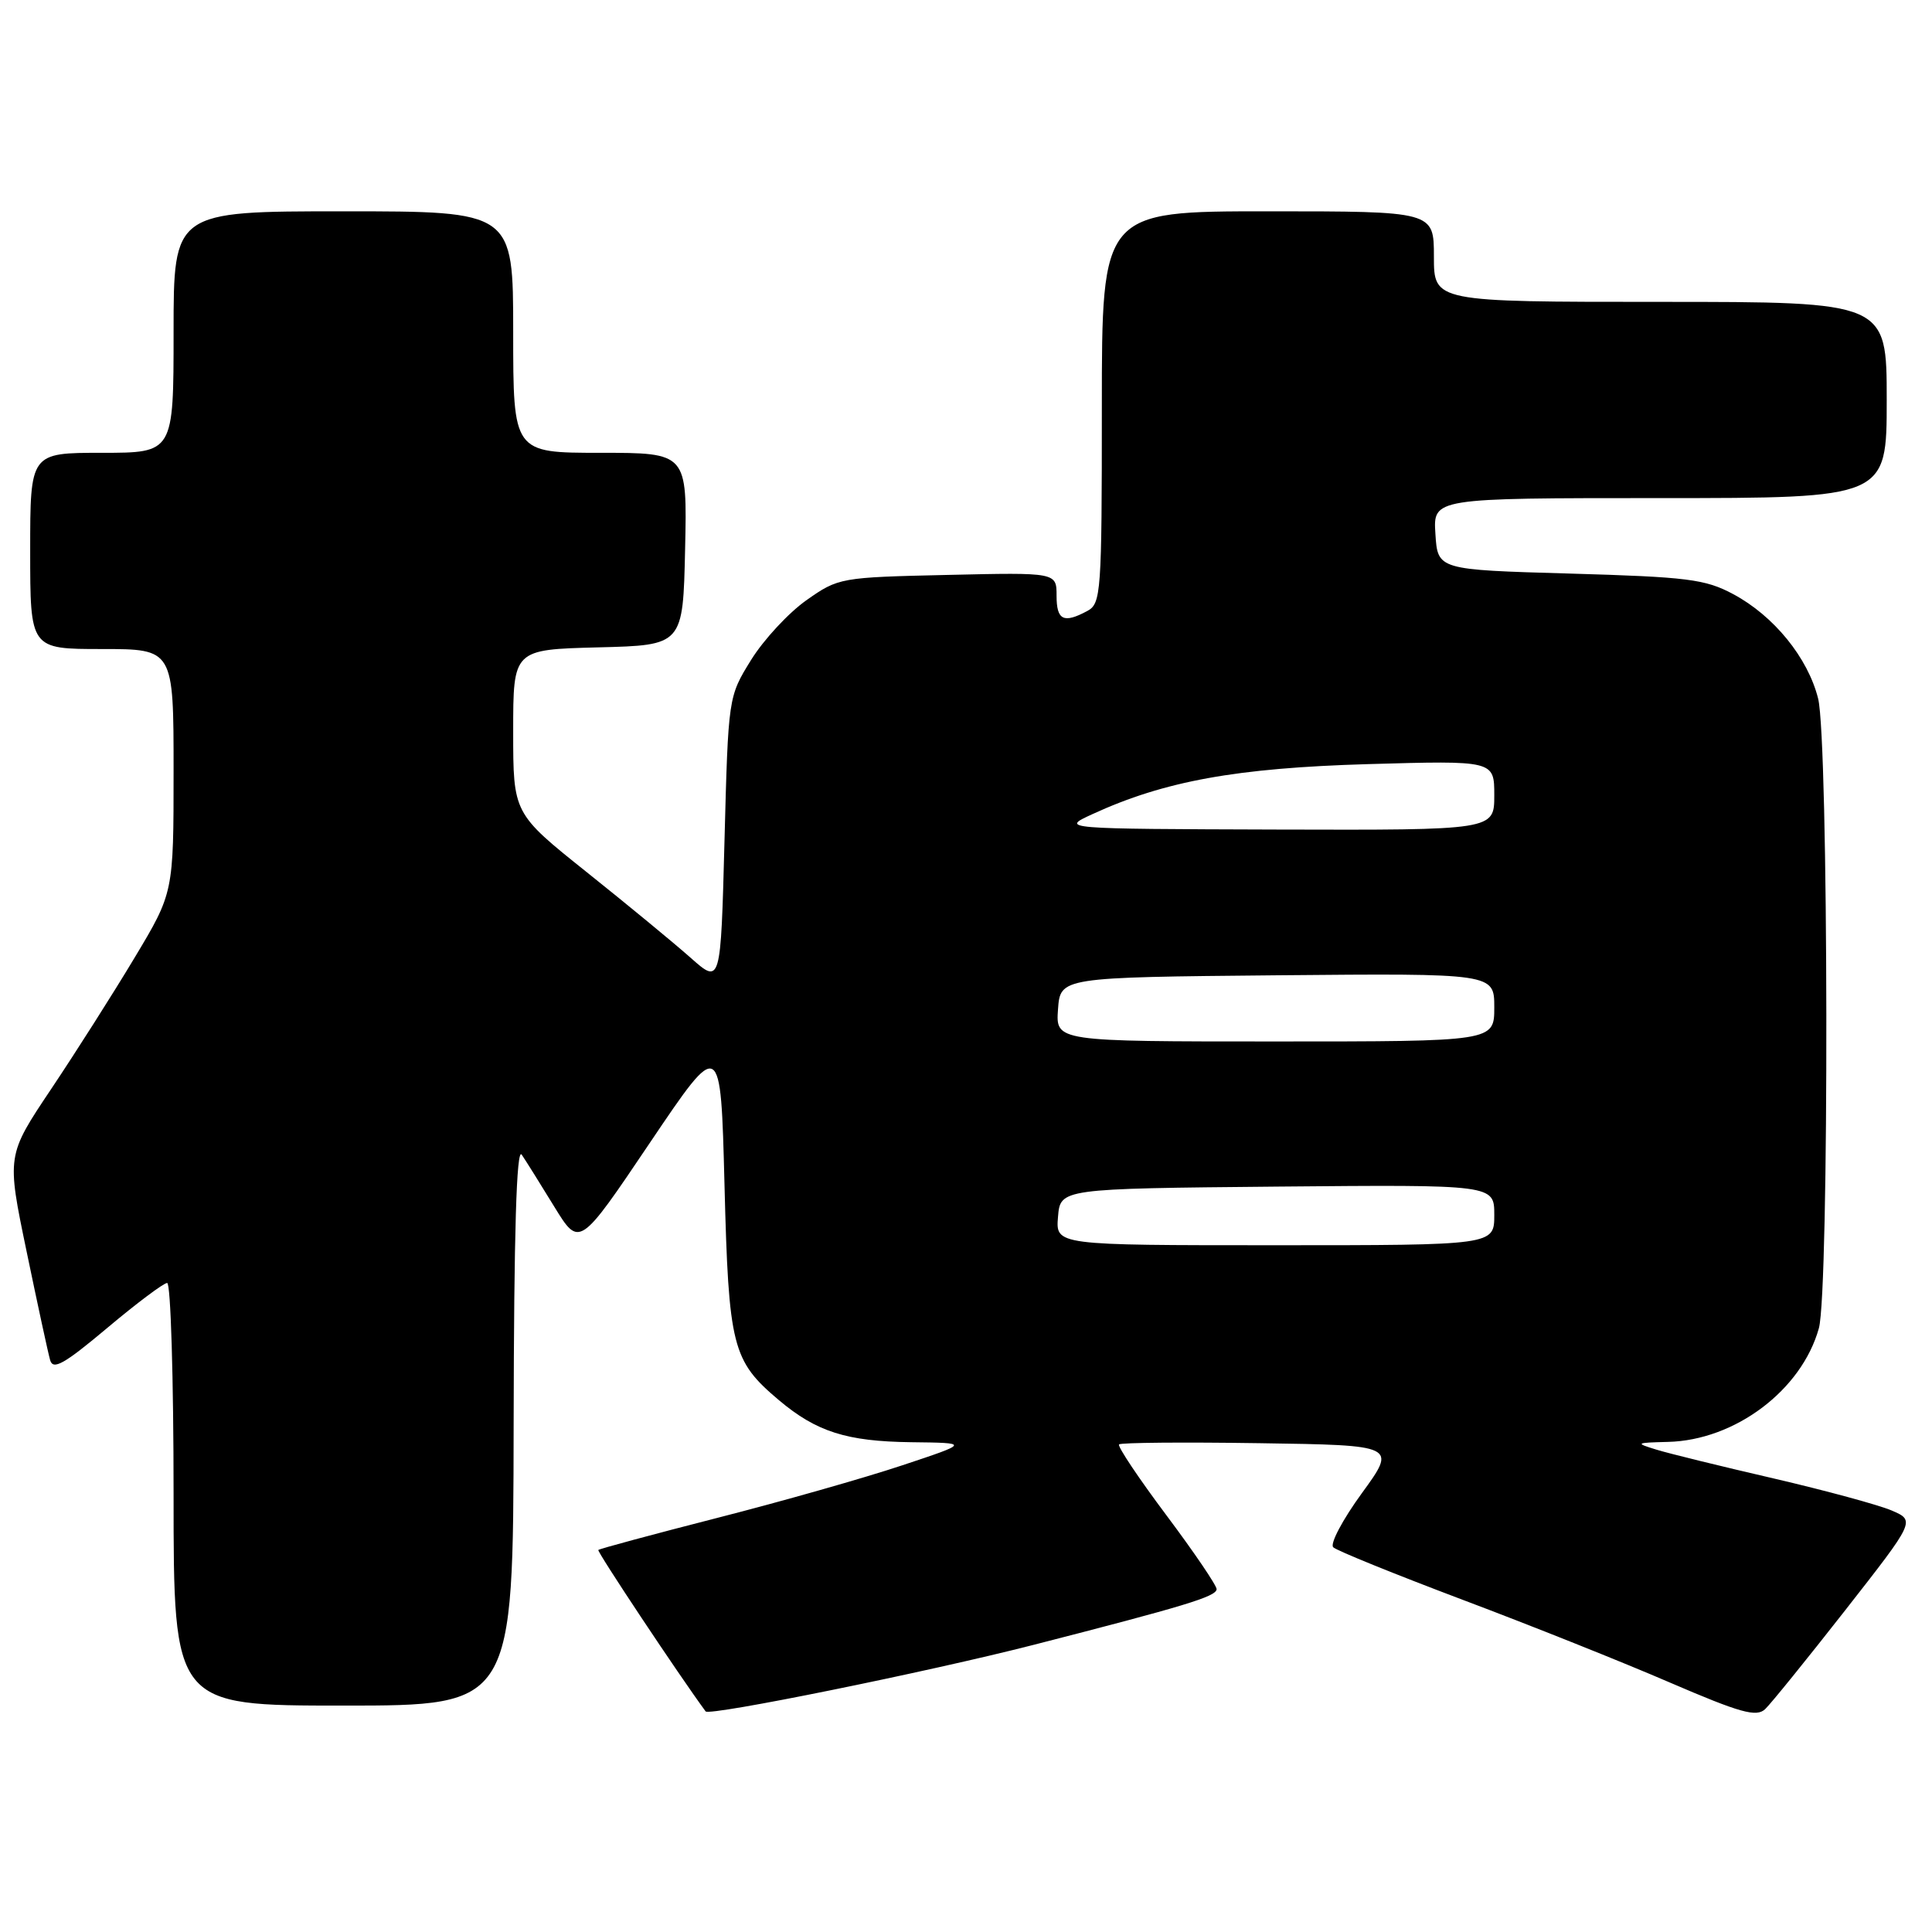 <?xml version="1.0" encoding="UTF-8" standalone="no"?>
<!DOCTYPE svg PUBLIC "-//W3C//DTD SVG 1.1//EN" "http://www.w3.org/Graphics/SVG/1.1/DTD/svg11.dtd" >
<svg xmlns="http://www.w3.org/2000/svg" xmlns:xlink="http://www.w3.org/1999/xlink" version="1.1" viewBox="0 0 256 256">
 <g >
 <path fill="currentColor"
d=" M 244.53 213.33 C 253.79 201.50 253.79 201.50 250.66 200.15 C 248.93 199.41 241.89 197.50 235.01 195.90 C 228.13 194.31 221.15 192.60 219.50 192.09 C 216.63 191.21 216.70 191.17 221.00 191.06 C 229.90 190.85 238.73 184.20 241.01 176.00 C 242.39 171.06 242.30 98.07 240.91 92.56 C 239.55 87.14 235.04 81.60 229.65 78.72 C 225.95 76.74 223.60 76.45 208.00 76.00 C 190.50 75.50 190.50 75.50 190.20 70.75 C 189.89 66.00 189.89 66.00 219.95 66.00 C 250.00 66.00 250.00 66.00 250.00 53.00 C 250.00 40.00 250.00 40.00 220.00 40.00 C 190.00 40.00 190.00 40.00 190.00 34.00 C 190.00 28.00 190.00 28.00 168.00 28.00 C 146.00 28.00 146.00 28.00 146.00 53.96 C 146.00 78.61 145.90 79.98 144.07 80.96 C 140.92 82.65 140.00 82.18 140.00 78.93 C 140.00 75.85 140.00 75.85 125.58 76.18 C 111.37 76.50 111.10 76.54 106.86 79.53 C 104.49 81.20 101.19 84.76 99.52 87.45 C 96.50 92.33 96.50 92.33 96.00 111.39 C 95.50 130.45 95.50 130.45 91.50 126.90 C 89.30 124.95 83.11 119.85 77.75 115.57 C 68.00 107.78 68.00 107.78 68.00 96.92 C 68.00 86.07 68.00 86.07 79.25 85.78 C 90.50 85.50 90.50 85.50 90.78 72.75 C 91.06 60.00 91.06 60.00 79.53 60.00 C 68.00 60.00 68.00 60.00 68.00 44.00 C 68.00 28.00 68.00 28.00 45.50 28.00 C 23.00 28.00 23.00 28.00 23.00 44.00 C 23.00 60.00 23.00 60.00 13.50 60.00 C 4.00 60.00 4.00 60.00 4.00 73.00 C 4.00 86.00 4.00 86.00 13.50 86.00 C 23.00 86.00 23.00 86.00 23.00 102.14 C 23.00 118.29 23.00 118.29 17.84 126.89 C 15.00 131.63 10.02 139.46 6.78 144.30 C 0.88 153.11 0.88 153.11 3.52 165.80 C 4.97 172.79 6.37 179.27 6.64 180.21 C 7.02 181.59 8.48 180.77 14.21 175.96 C 18.11 172.68 21.69 170.00 22.15 170.00 C 22.62 170.00 23.00 182.60 23.00 198.00 C 23.00 226.00 23.00 226.00 45.50 226.00 C 68.00 226.00 68.00 226.00 68.06 188.75 C 68.10 163.29 68.44 151.97 69.13 153.00 C 69.69 153.82 71.63 156.93 73.45 159.90 C 76.77 165.30 76.77 165.30 86.13 151.40 C 95.50 137.50 95.50 137.50 96.00 157.00 C 96.55 178.49 97.01 180.30 103.21 185.53 C 108.19 189.72 112.17 190.99 120.72 191.10 C 128.50 191.19 128.50 191.19 119.50 194.18 C 114.55 195.83 103.54 198.96 95.04 201.13 C 86.53 203.31 79.44 205.22 79.28 205.38 C 79.08 205.59 89.97 221.97 93.50 226.77 C 93.98 227.42 122.96 221.54 137.00 217.94 C 157.00 212.81 161.10 211.57 161.21 210.59 C 161.25 210.14 158.27 205.74 154.57 200.80 C 150.87 195.86 148.04 191.63 148.28 191.39 C 148.52 191.15 156.89 191.08 166.89 191.23 C 185.08 191.50 185.08 191.50 180.45 197.86 C 177.90 201.36 176.20 204.58 176.66 205.02 C 177.12 205.47 184.83 208.59 193.78 211.97 C 202.74 215.34 215.11 220.28 221.28 222.95 C 230.62 226.97 232.73 227.56 233.89 226.47 C 234.65 225.75 239.44 219.83 244.53 213.33 Z  M 140.19 161.25 C 140.50 157.50 140.50 157.50 169.25 157.23 C 198.00 156.97 198.00 156.97 198.00 160.98 C 198.00 165.00 198.00 165.00 168.94 165.00 C 139.88 165.00 139.88 165.00 140.19 161.25 Z  M 140.19 133.75 C 140.50 129.50 140.50 129.50 169.25 129.23 C 198.00 128.97 198.00 128.97 198.00 133.48 C 198.00 138.00 198.00 138.00 168.94 138.00 C 139.89 138.00 139.89 138.00 140.19 133.75 Z  M 144.77 107.87 C 154.30 103.49 163.84 101.76 181.25 101.25 C 198.00 100.77 198.00 100.77 198.00 105.38 C 198.00 110.00 198.00 110.00 169.25 109.92 C 140.50 109.83 140.50 109.83 144.77 107.87 Z "/>
</g>
</svg>